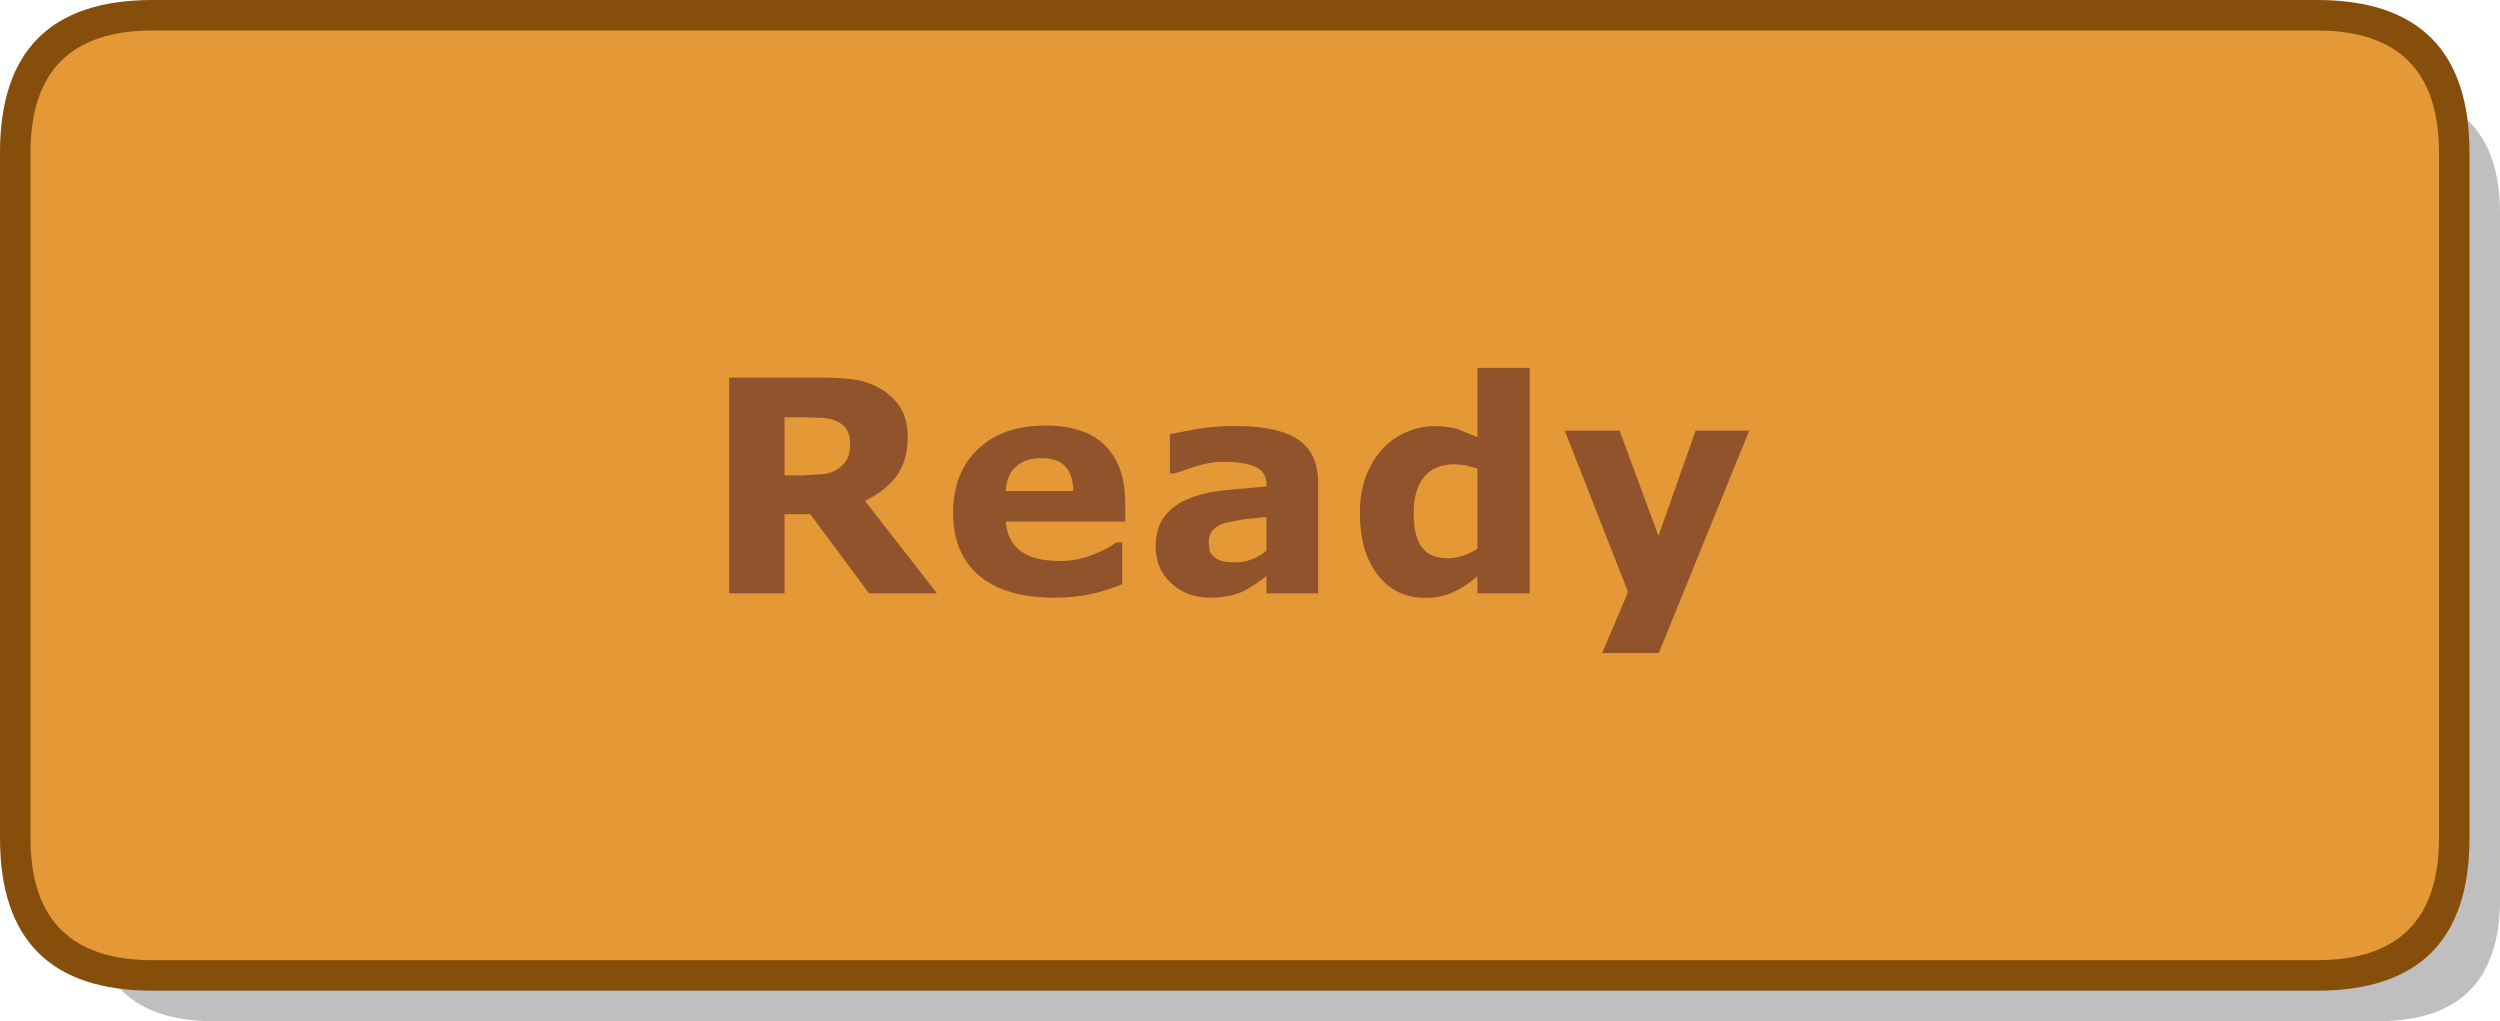<?xml version="1.0" encoding="UTF-8" standalone="no"?>
<svg xmlns:xlink="http://www.w3.org/1999/xlink" height="66.95px" width="163.9px" xmlns="http://www.w3.org/2000/svg">
  <g transform="matrix(1.0, 0.0, 0.0, 1.0, 2.0, 2.0)">
    <use height="66.95" transform="matrix(1.0, 0.0, 0.0, 1.0, -2.0, -2.0)" width="163.9" xlink:href="#shape0"/>
    <use height="21.2" transform="matrix(1.0, 0.0, 0.0, 1.0, 46.2, 20.7)" width="84.95" xlink:href="#text0"/>
  </g>
  <defs>
    <g id="shape0" transform="matrix(1.0, 0.0, 0.0, 1.0, 2.0, 2.0)">
      <path d="M153.9 4.0 Q161.9 4.0 161.9 12.0 L161.9 56.95 Q161.9 64.95 153.9 64.95 L12.0 64.95 Q4.0 64.95 4.0 56.95 L4.0 12.0 Q4.0 4.0 12.0 4.0 L153.9 4.0" fill="#000000" fill-opacity="0.251" fill-rule="evenodd" stroke="none"/>
      <path d="M149.9 -2.0 Q159.9 -2.0 159.9 8.0 L159.9 52.95 Q159.9 62.95 149.9 62.95 L8.0 62.95 Q-2.0 62.95 -2.0 52.95 L-2.0 8.0 Q-2.0 -2.0 8.0 -2.0 L149.9 -2.0" fill="#854e0b" fill-rule="evenodd" stroke="none"/>
      <path d="M149.9 0.0 Q157.9 0.0 157.9 8.0 L157.9 52.95 Q157.9 60.95 149.9 60.95 L8.0 60.95 Q0.0 60.95 0.0 52.95 L0.0 8.0 Q0.0 0.0 8.0 0.0 L149.9 0.0" fill="#e49836" fill-rule="evenodd" stroke="none"/>
    </g>
    <g id="text0" transform="matrix(1.0, 0.0, 0.0, 1.0, -43.2, -3.8)">
      <g transform="matrix(1.0, 0.0, 0.0, 1.0, 0.0, 0.0)">
        <use fill="#91532b" height="21.2" transform="matrix(0.019, 0.0, 0.0, 0.019, 41.0, 20.0)" width="84.95" xlink:href="#font_Verdana_Bold_R0"/>
        <use fill="#91532b" height="21.2" transform="matrix(0.019, 0.0, 0.0, 0.019, 56.65, 20.0)" width="84.95" xlink:href="#font_Verdana_Bold_e0"/>
        <use fill="#91532b" height="21.2" transform="matrix(0.019, 0.0, 0.0, 0.019, 69.95, 20.0)" width="84.95" xlink:href="#font_Verdana_Bold_a0"/>
        <use fill="#91532b" height="21.2" transform="matrix(0.019, 0.0, 0.0, 0.019, 83.3, 20.0)" width="84.95" xlink:href="#font_Verdana_Bold_d0"/>
        <use fill="#91532b" height="21.2" transform="matrix(0.019, 0.0, 0.0, 0.019, 97.3, 20.0)" width="84.95" xlink:href="#font_Verdana_Bold_y0"/>
      </g>
    </g>
    <g id="font_Verdana_Bold_R0">
      <path d="M563.5 -319.0 L812.0 0.0 577.5 0.0 375.0 -273.0 286.0 -273.0 286.0 0.0 95.0 0.0 95.0 -744.5 417.0 -744.5 Q483.0 -744.5 530.5 -737.0 578.0 -729.5 619.5 -704.5 661.5 -679.5 686.5 -639.5 711.0 -600.0 711.0 -540.0 711.0 -457.5 673.0 -405.5 634.5 -353.5 563.5 -319.0 M503.5 -466.0 Q512.5 -485.0 512.5 -516.5 512.5 -544.5 501.0 -564.5 489.5 -584.5 461.5 -596.0 442.0 -604.0 416.0 -605.5 L355.5 -607.5 286.0 -607.5 286.0 -407.0 345.0 -407.0 422.0 -411.5 Q453.0 -416.0 474.0 -432.0 494.0 -447.5 503.5 -466.0" fill-rule="evenodd" stroke="none"/>
    </g>
    <g id="font_Verdana_Bold_e0">
      <path d="M225.5 -353.0 L459.0 -353.0 Q457.5 -409.5 431.0 -438.0 404.5 -466.5 348.5 -466.5 296.5 -466.5 263.0 -439.5 229.5 -412.5 225.5 -353.0 M638.0 -310.5 L638.0 -247.5 226.0 -247.5 Q230.0 -181.5 276.5 -146.5 322.5 -111.5 412.5 -111.5 469.5 -111.5 523.0 -132.0 576.5 -152.5 607.5 -176.0 L627.5 -176.0 627.5 -31.5 Q566.5 -7.0 512.5 4.0 458.5 15.0 393.0 15.0 224.0 15.0 134.0 -61.0 44.0 -137.0 44.0 -277.5 44.0 -416.5 129.5 -497.5 214.5 -579.0 363.0 -579.0 500.0 -579.0 569.0 -509.5 638.0 -440.5 638.0 -310.5" fill-rule="evenodd" stroke="none"/>
    </g>
    <g id="font_Verdana_Bold_a0">
      <path d="M425.0 0.0 L425.0 -59.5 389.0 -33.0 348.5 -8.5 Q322.0 3.5 293.5 9.5 265.0 15.0 231.0 15.0 151.0 15.0 97.0 -34.5 43.0 -84.0 43.0 -161.0 43.0 -222.5 70.5 -261.5 98.0 -300.5 148.5 -323.0 198.5 -345.5 272.5 -355.0 L426.0 -369.0 426.0 -372.0 Q426.0 -418.5 388.0 -436.0 350.0 -454.0 276.0 -454.0 231.5 -454.0 181.0 -438.0 L108.5 -414.0 92.0 -414.0 92.0 -549.5 185.0 -567.0 Q249.0 -577.5 313.5 -577.5 467.0 -577.5 535.5 -530.0 603.5 -483.0 603.5 -382.0 L603.5 0.0 425.0 0.0 M376.5 -118.0 Q404.0 -129.0 425.0 -147.0 L425.0 -263.5 346.0 -255.5 281.5 -243.0 Q254.5 -234.5 240.5 -218.5 226.0 -202.0 226.0 -176.0 L229.0 -147.5 Q232.0 -136.5 244.0 -126.5 255.5 -116.5 271.5 -111.5 287.5 -107.0 321.5 -107.0 348.5 -107.0 376.5 -118.0" fill-rule="evenodd" stroke="none"/>
    </g>
    <g id="font_Verdana_Bold_d0">
      <path d="M402.0 -130.5 Q429.5 -139.5 450.5 -154.5 L450.5 -430.5 410.5 -442.0 372.0 -445.5 Q301.5 -445.5 266.0 -401.0 230.5 -357.0 230.5 -278.0 230.5 -195.5 259.0 -158.5 287.5 -121.0 350.0 -121.0 374.5 -121.0 402.0 -130.5 M631.0 -778.0 L631.0 0.0 450.5 0.0 450.5 -58.5 Q404.0 -20.5 363.5 -2.5 323.0 15.5 270.0 15.5 168.0 15.5 106.5 -63.5 45.0 -142.5 45.0 -276.5 45.0 -348.0 65.5 -403.0 86.5 -458.5 122.5 -498.0 156.5 -535.5 205.0 -556.0 253.0 -577.0 301.5 -577.0 352.0 -577.0 384.5 -566.0 L450.5 -539.0 450.5 -778.0 631.0 -778.0" fill-rule="evenodd" stroke="none"/>
    </g>
    <g id="font_Verdana_Bold_y0">
      <path d="M204.0 -561.5 L338.5 -198.5 466.5 -561.5 651.5 -561.5 339.5 206.0 144.0 206.0 233.5 -4.5 15.0 -561.5 204.0 -561.5" fill-rule="evenodd" stroke="none"/>
    </g>
  </defs>
</svg>
